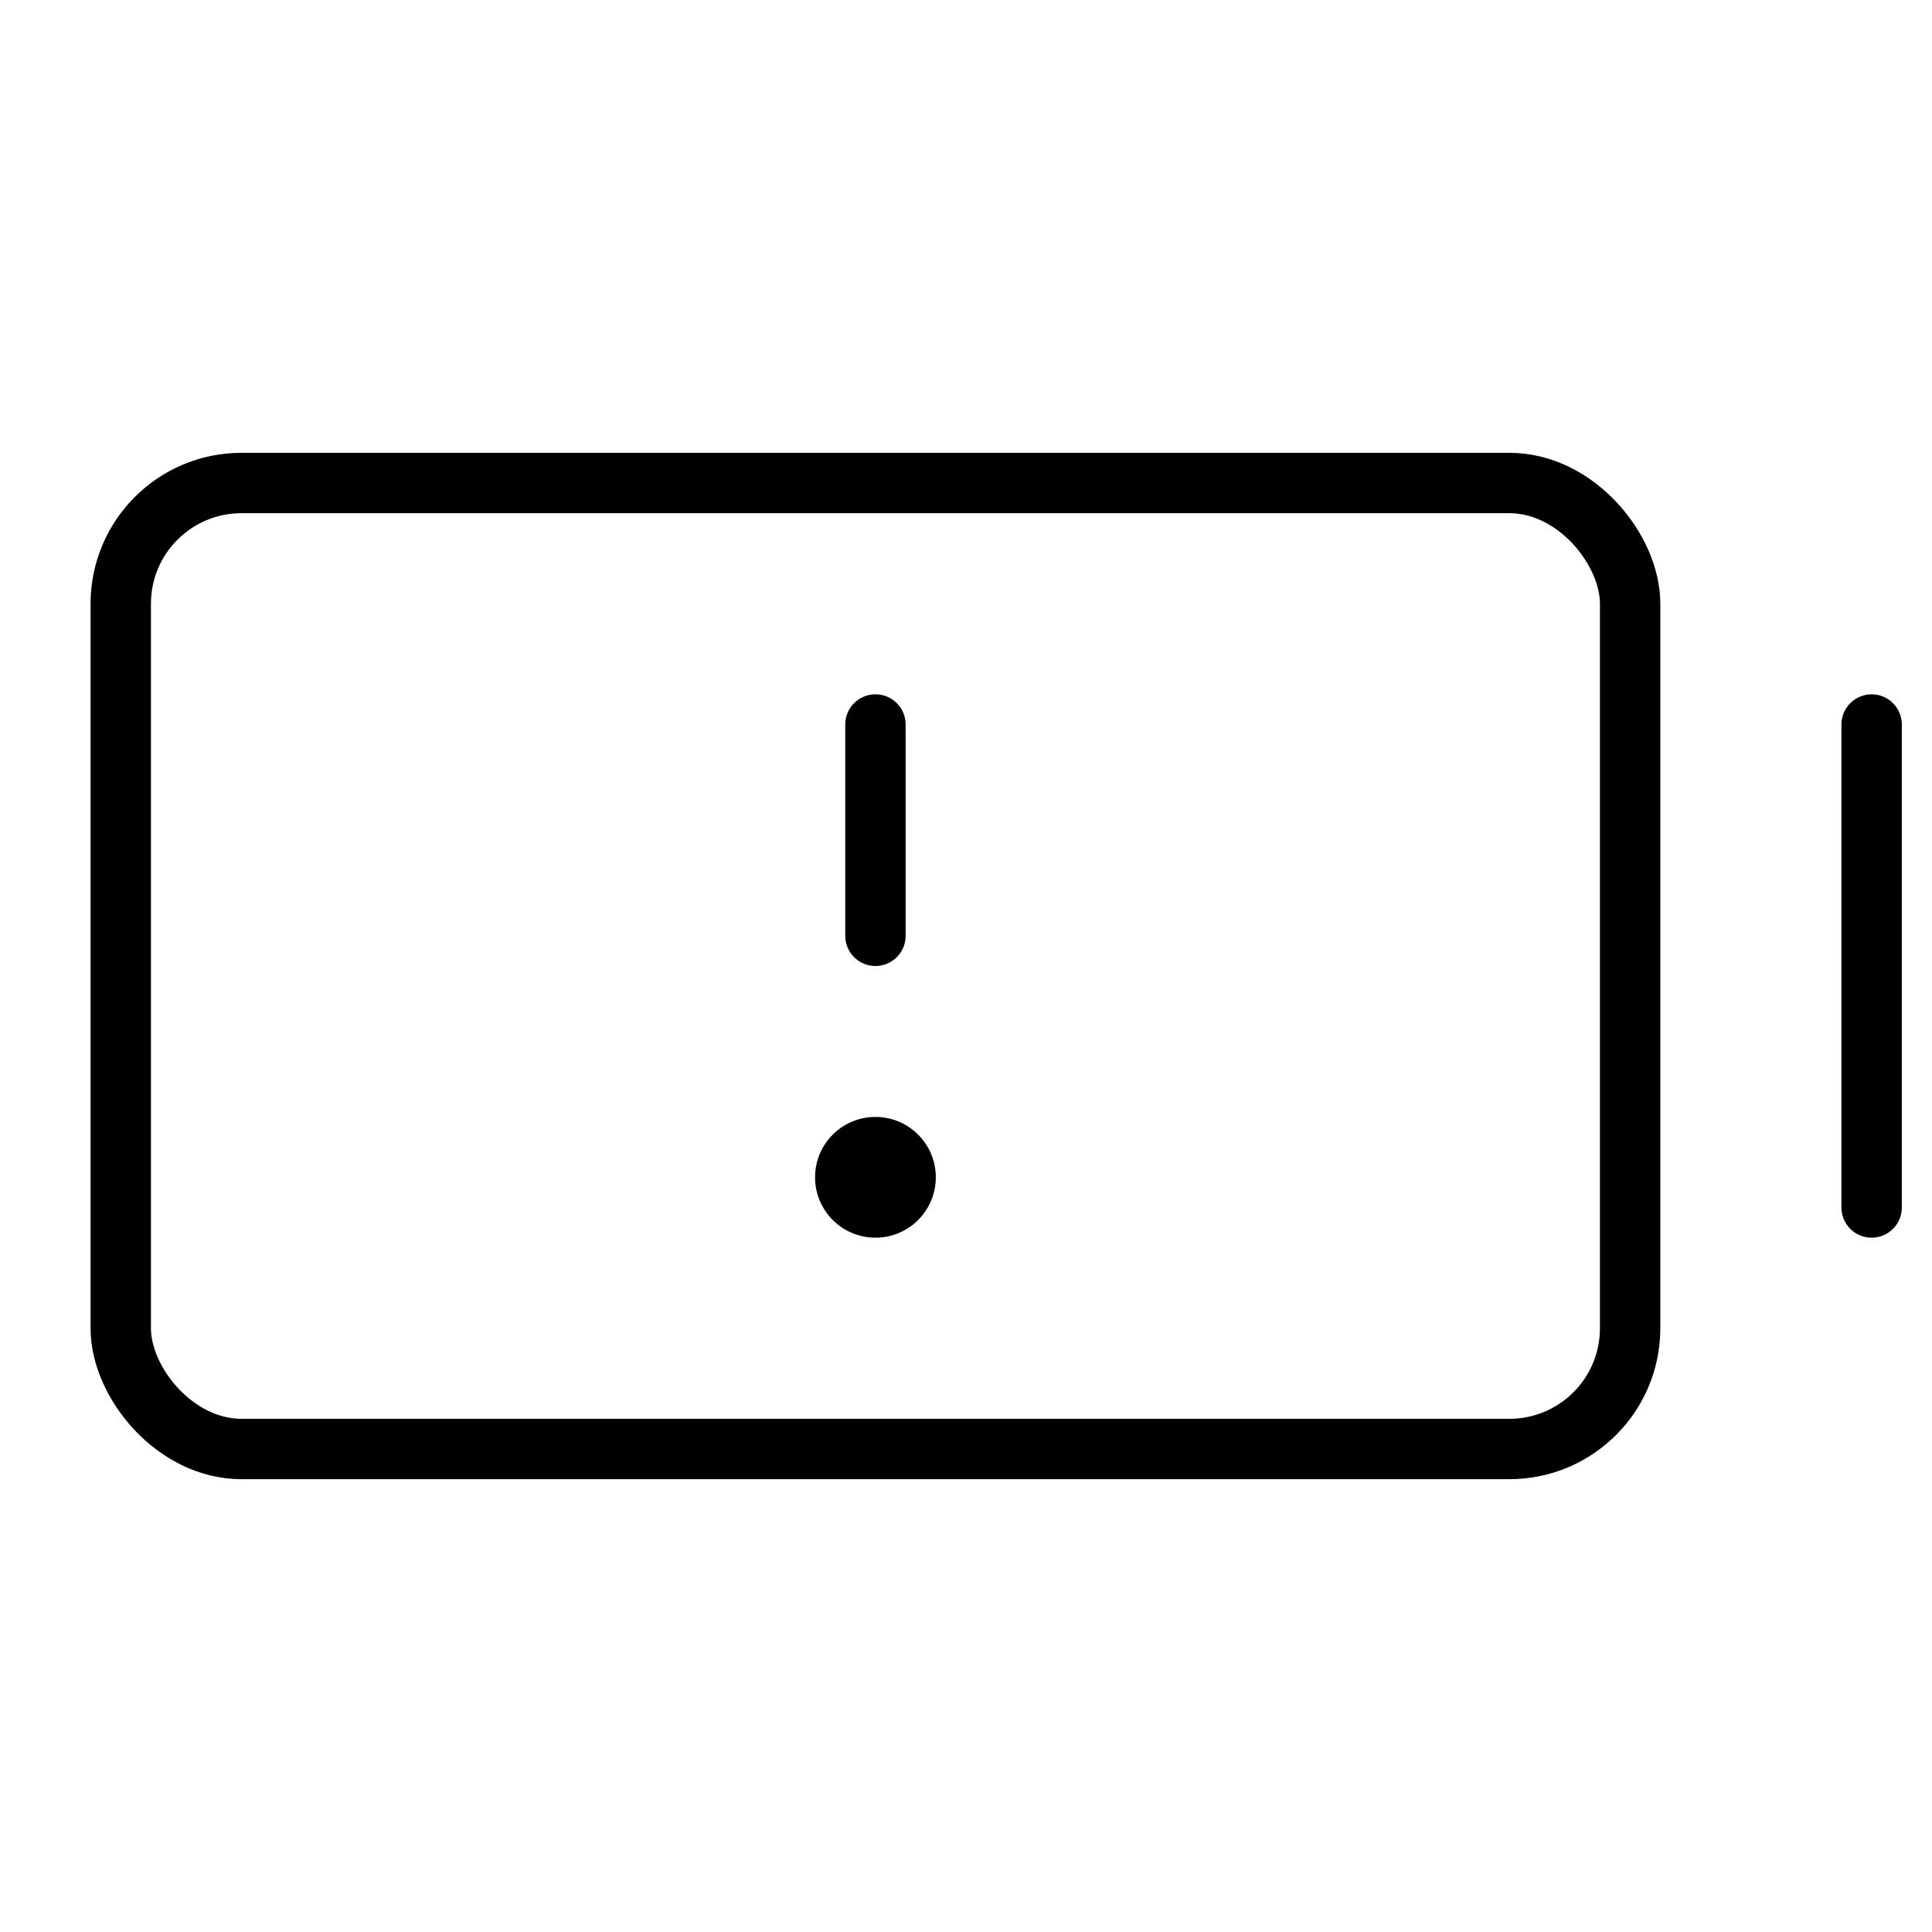 <svg xmlns="http://www.w3.org/2000/svg" viewBox="0 0 256 256"><rect width="256" height="256" fill="none"/><rect x="16" y="64" width="200" height="128" rx="16" fill="none" stroke="#000" stroke-linecap="round" stroke-linejoin="round" stroke-width="8"/><line x1="248" y1="96" x2="248" y2="160" fill="none" stroke="#000" stroke-linecap="round" stroke-linejoin="round" stroke-width="8"/><line x1="116" y1="96" x2="116" y2="124" fill="none" stroke="#000" stroke-linecap="round" stroke-linejoin="round" stroke-width="8"/><circle cx="116" cy="156" r="8"/></svg>
